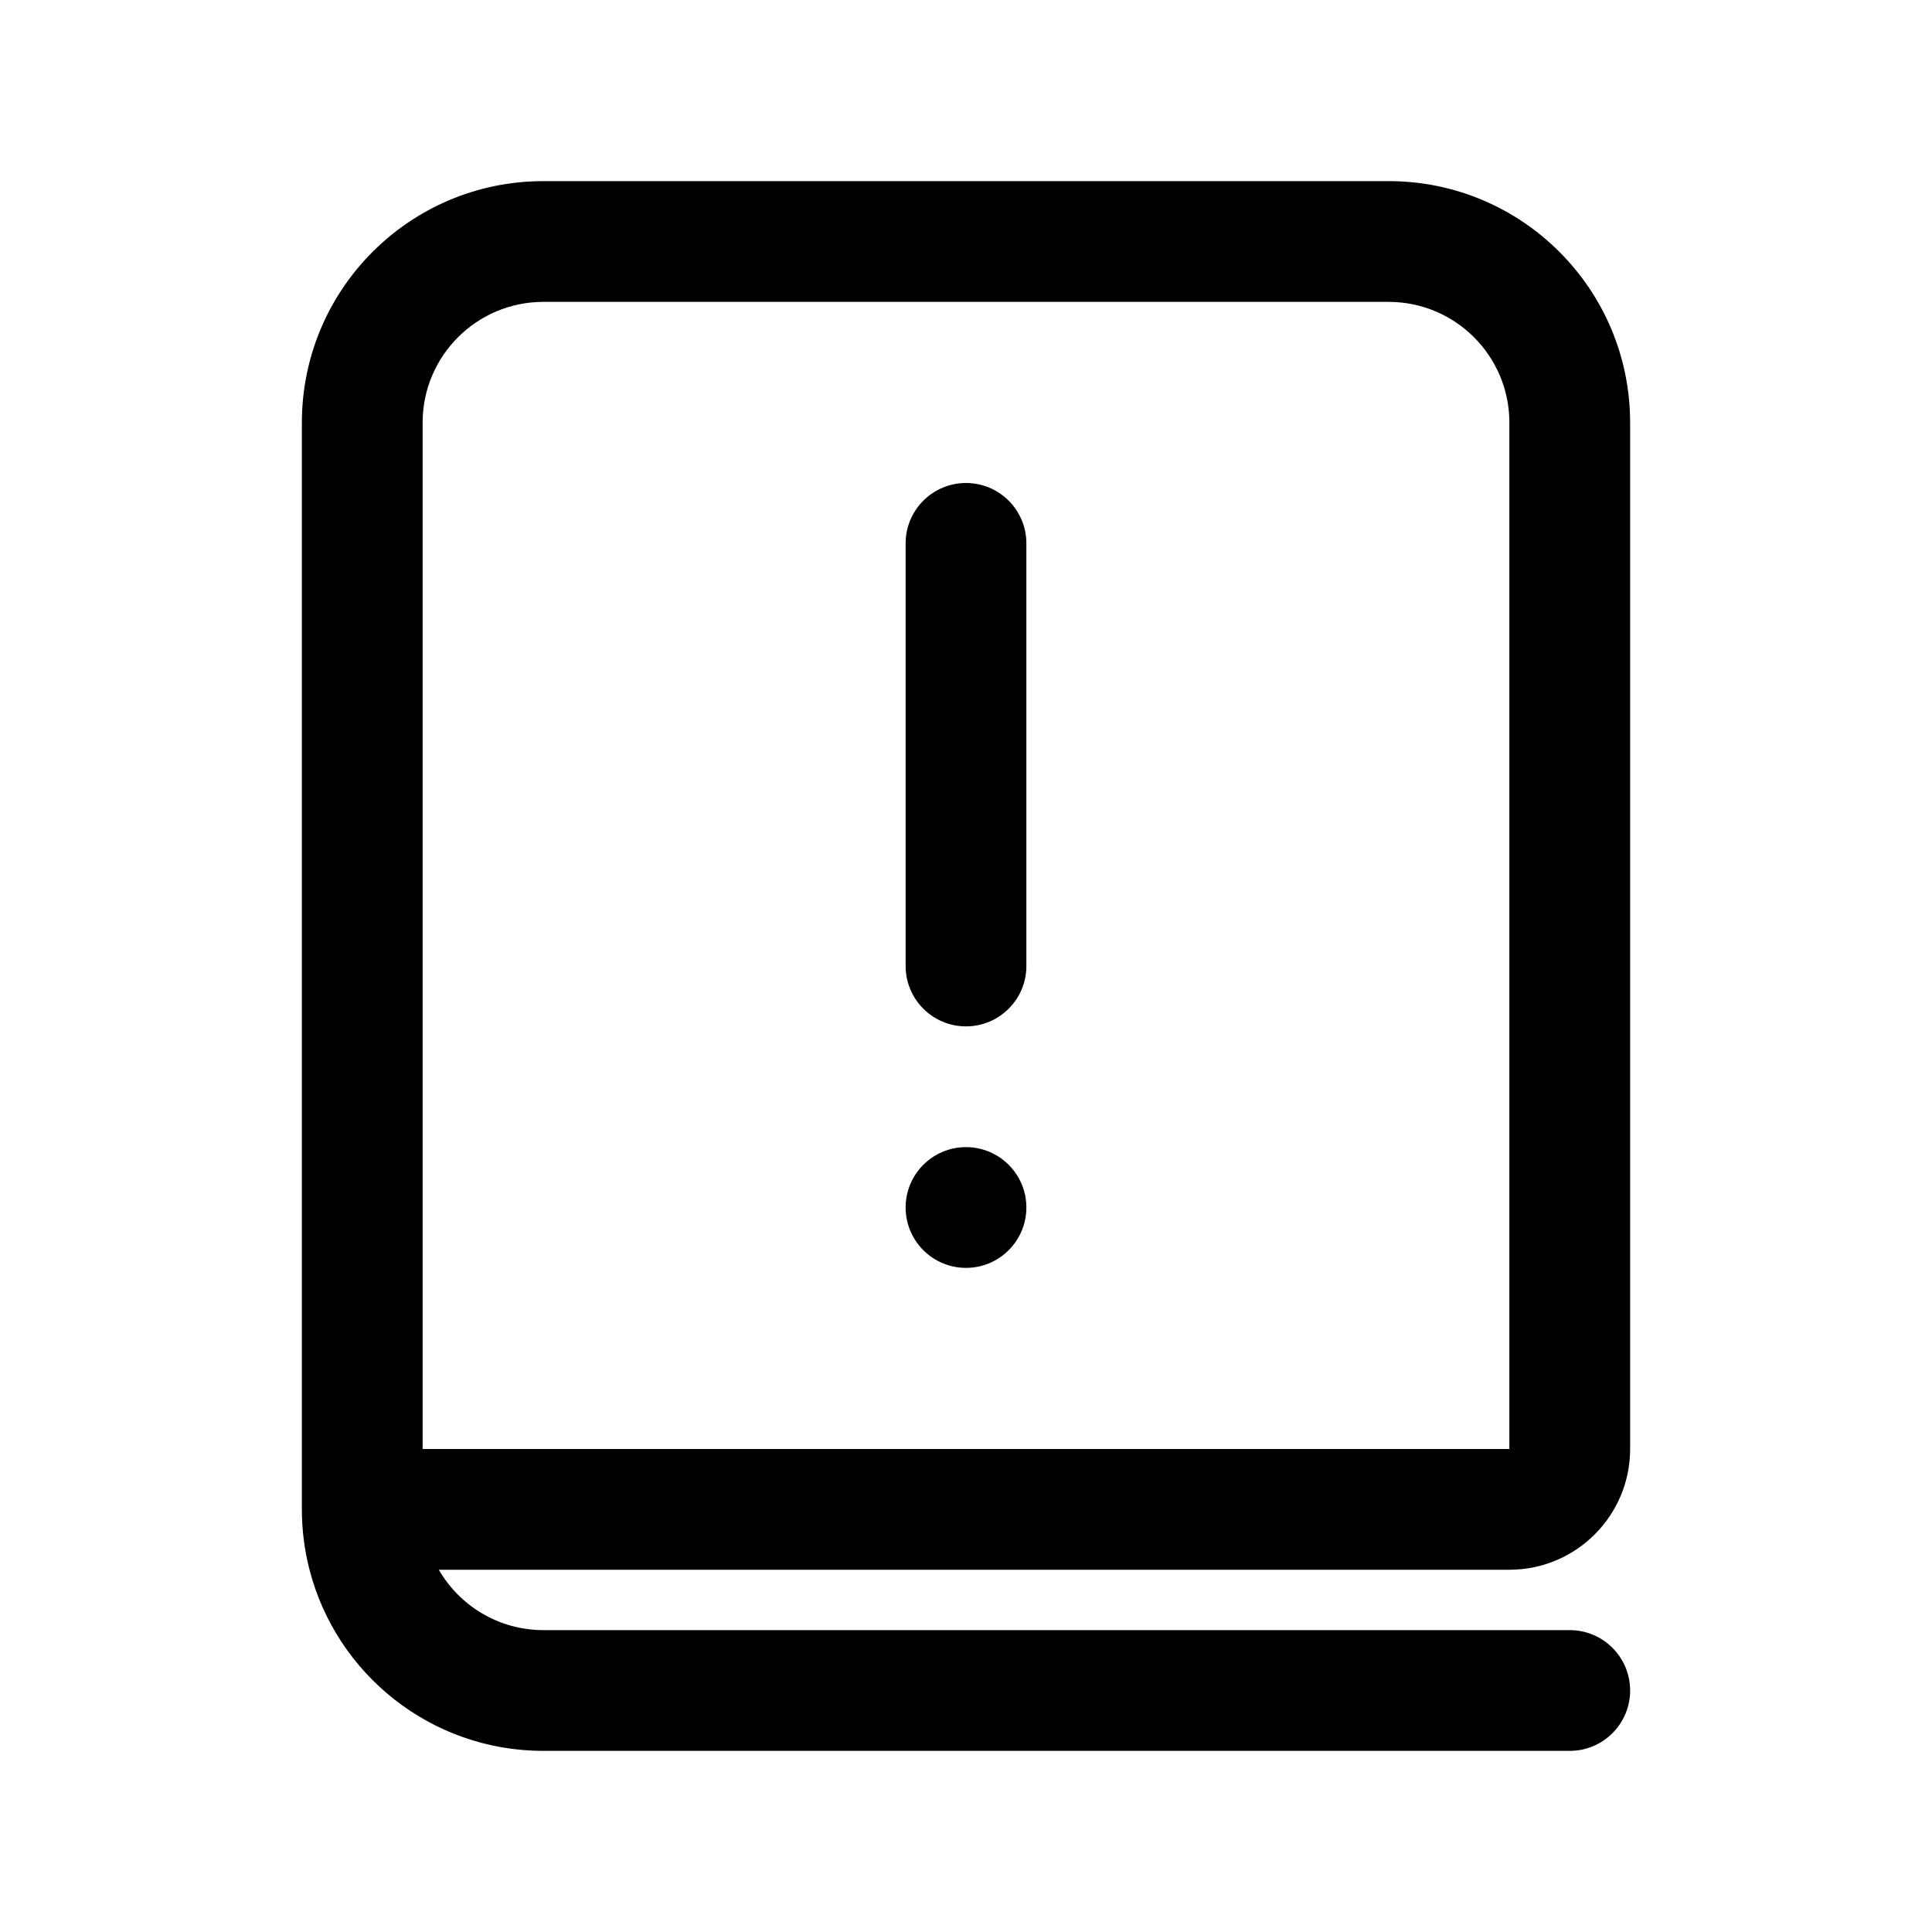 <svg width="24" height="24" viewBox="0 0 24 24" xmlns="http://www.w3.org/2000/svg">
<path d="M11.25 6.75C11.25 6.336 11.586 6 12 6C12.414 6 12.75 6.336 12.75 6.75V12C12.75 12.414 12.414 12.75 12 12.75C11.586 12.75 11.25 12.414 11.25 12V6.75Z" />
<path d="M11.25 15C11.25 14.586 11.586 14.25 12 14.25C12.414 14.25 12.75 14.586 12.75 15C12.75 15.414 12.414 15.75 12 15.75C11.586 15.75 11.25 15.414 11.25 15Z" />
<path fill-rule="evenodd" clip-rule="evenodd" d="M20.25 5.25V18C20.25 18.828 19.578 19.5 18.75 19.5H5.451C5.71 19.948 6.195 20.25 6.75 20.25H19.5C19.914 20.25 20.25 20.586 20.25 21C20.25 21.414 19.914 21.75 19.5 21.75H6.75C5.352 21.75 4.178 20.794 3.845 19.5C3.783 19.26 3.75 19.009 3.75 18.75V5.25C3.75 3.593 5.093 2.25 6.75 2.25H17.25C18.907 2.25 20.25 3.593 20.25 5.25ZM6.75 3.75H17.25C18.078 3.75 18.75 4.422 18.75 5.25V18H5.25V5.25C5.25 4.422 5.922 3.75 6.75 3.75Z"/>
</svg>
